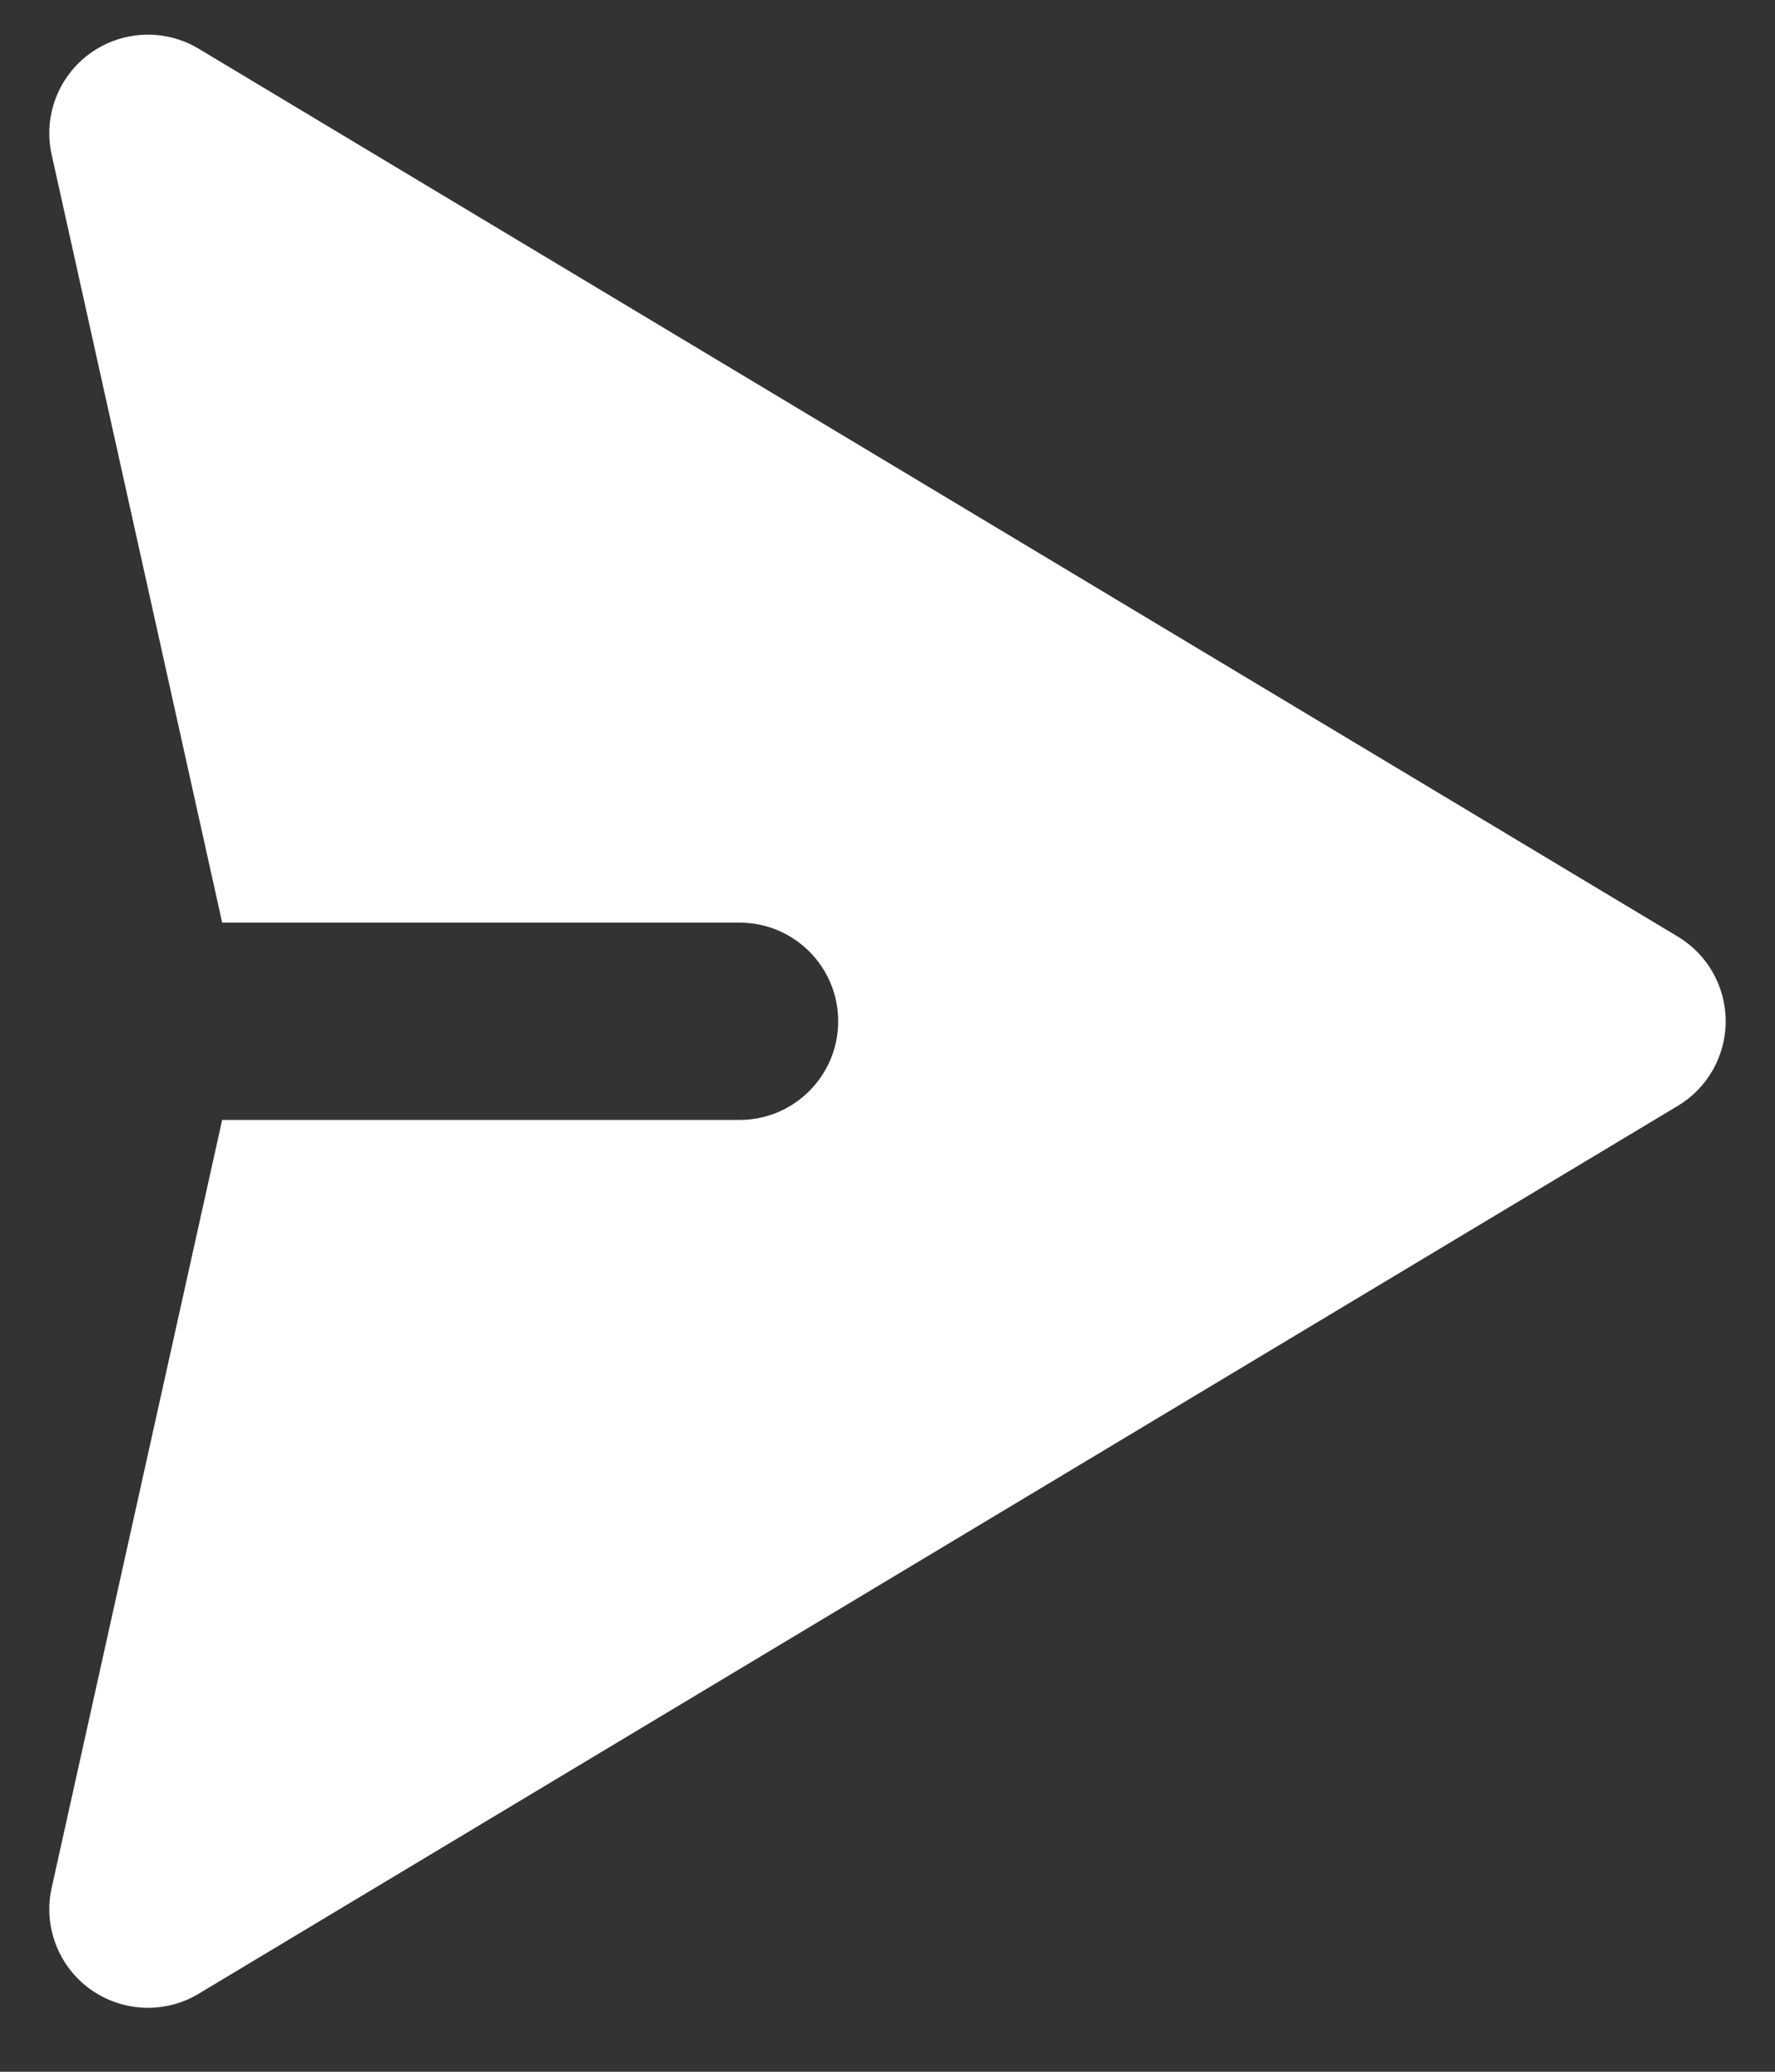 <svg width="18" height="21" viewBox="0 0 18 21" fill="none" xmlns="http://www.w3.org/2000/svg">
<rect x="0" y="0" width="18" height="21" fill="#333333" stroke="none"/>
<path d="M0.915 0.54C1.24 0.307 1.672 0.288 2.015 0.494L17.015 9.494C17.316 9.675 17.5 10 17.5 10.352C17.5 10.703 17.316 11.028 17.015 11.209L2.015 20.209C1.672 20.415 1.24 20.396 0.915 20.163C0.591 19.929 0.437 19.525 0.524 19.135L2.253 11.352L7.5 11.352C8.052 11.352 8.5 10.904 8.5 10.352C8.5 9.799 8.052 9.352 7.5 9.352L2.253 9.352L0.524 1.568C0.437 1.178 0.591 0.774 0.915 0.54Z" fill="white"/>
</svg>
